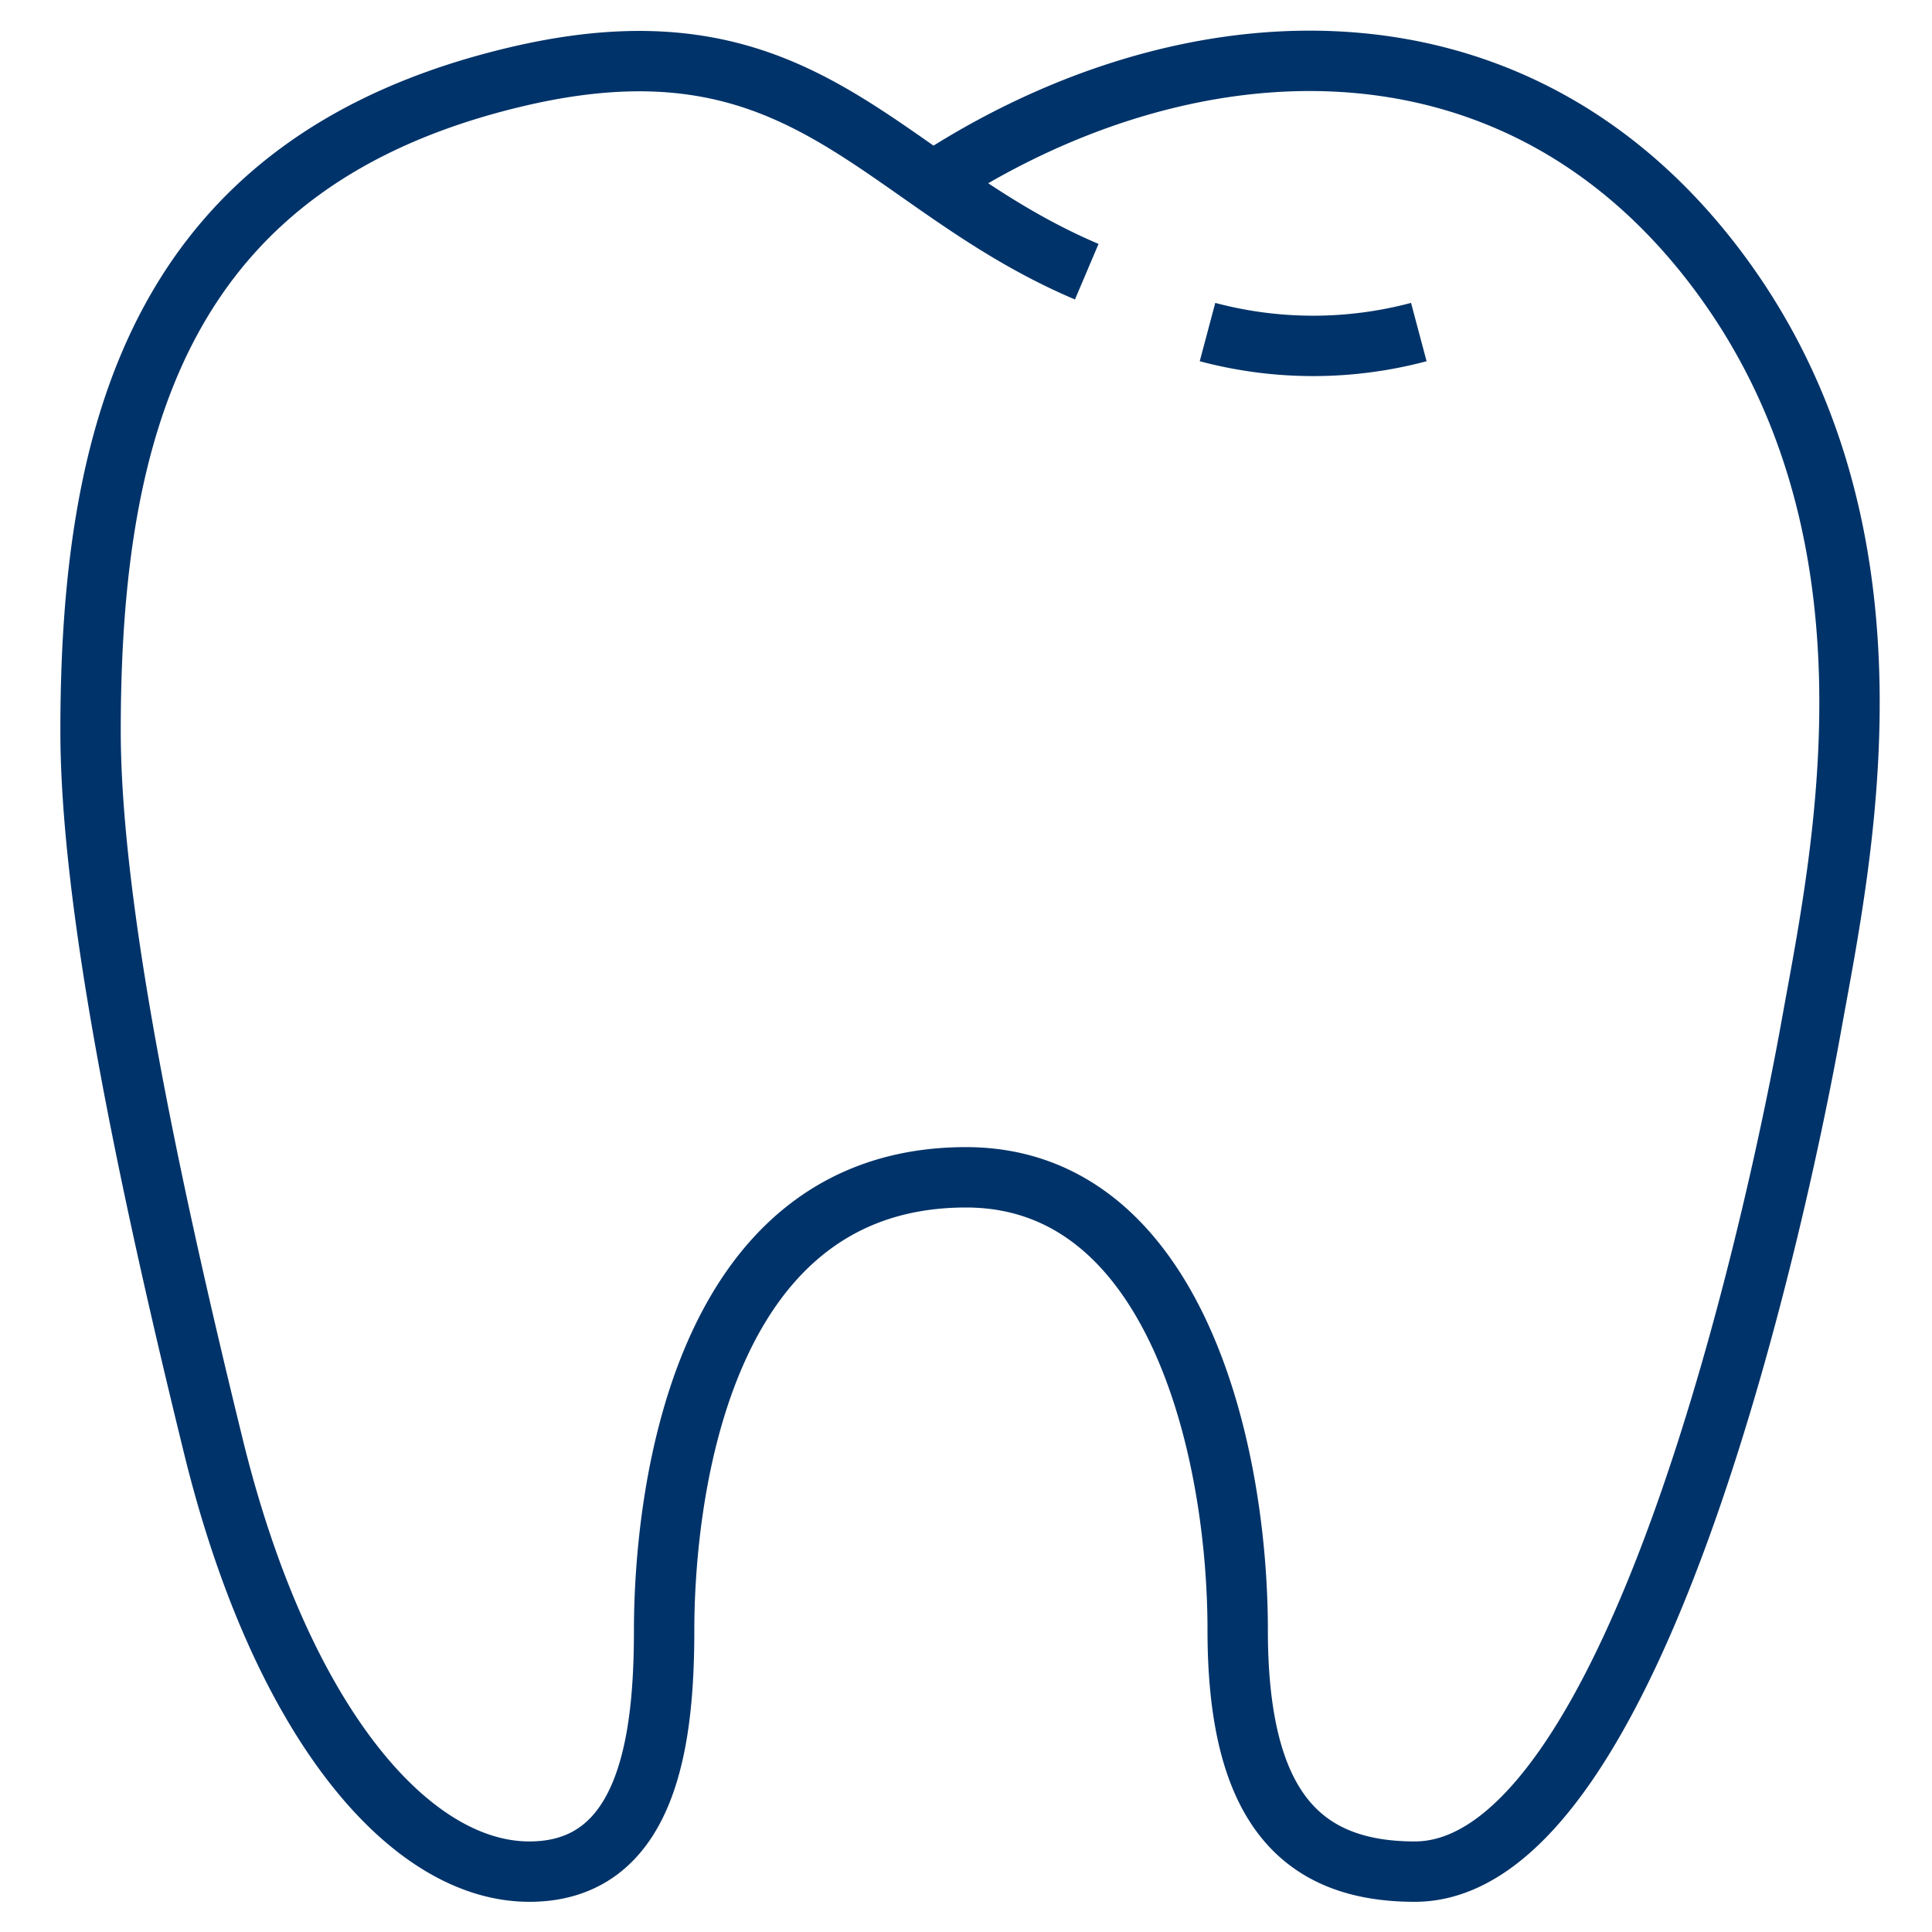 <?xml version="1.0" encoding="UTF-8"?>
<svg xmlns="http://www.w3.org/2000/svg" aria-describedby="desc" aria-labelledby="title" viewBox="0 0 64 64"><path fill="none" stroke="#003369" stroke-miterlimit="10" stroke-width="2" d="M40 11a13.6 13.6 0 0 0 7 0M30.9 6.026C39.094.656 49.817-.1 56.636 8.612S61.018 28.327 60 34s-5.7 28-13.134 28C43 62 41 59.731 41 54c0-6-2.079-15-9-15-9 0-10 11-10 15 0 3.546-.494 8-4.464 8S9.31 57.036 7.071 47.919 3 29.886 3 24.213C3 13.981 5.431 5.282 17.147 2.534 26.75.281 29.079 6.062 36 9" data-name="layer1" style="stroke: #003369;"/></svg>
